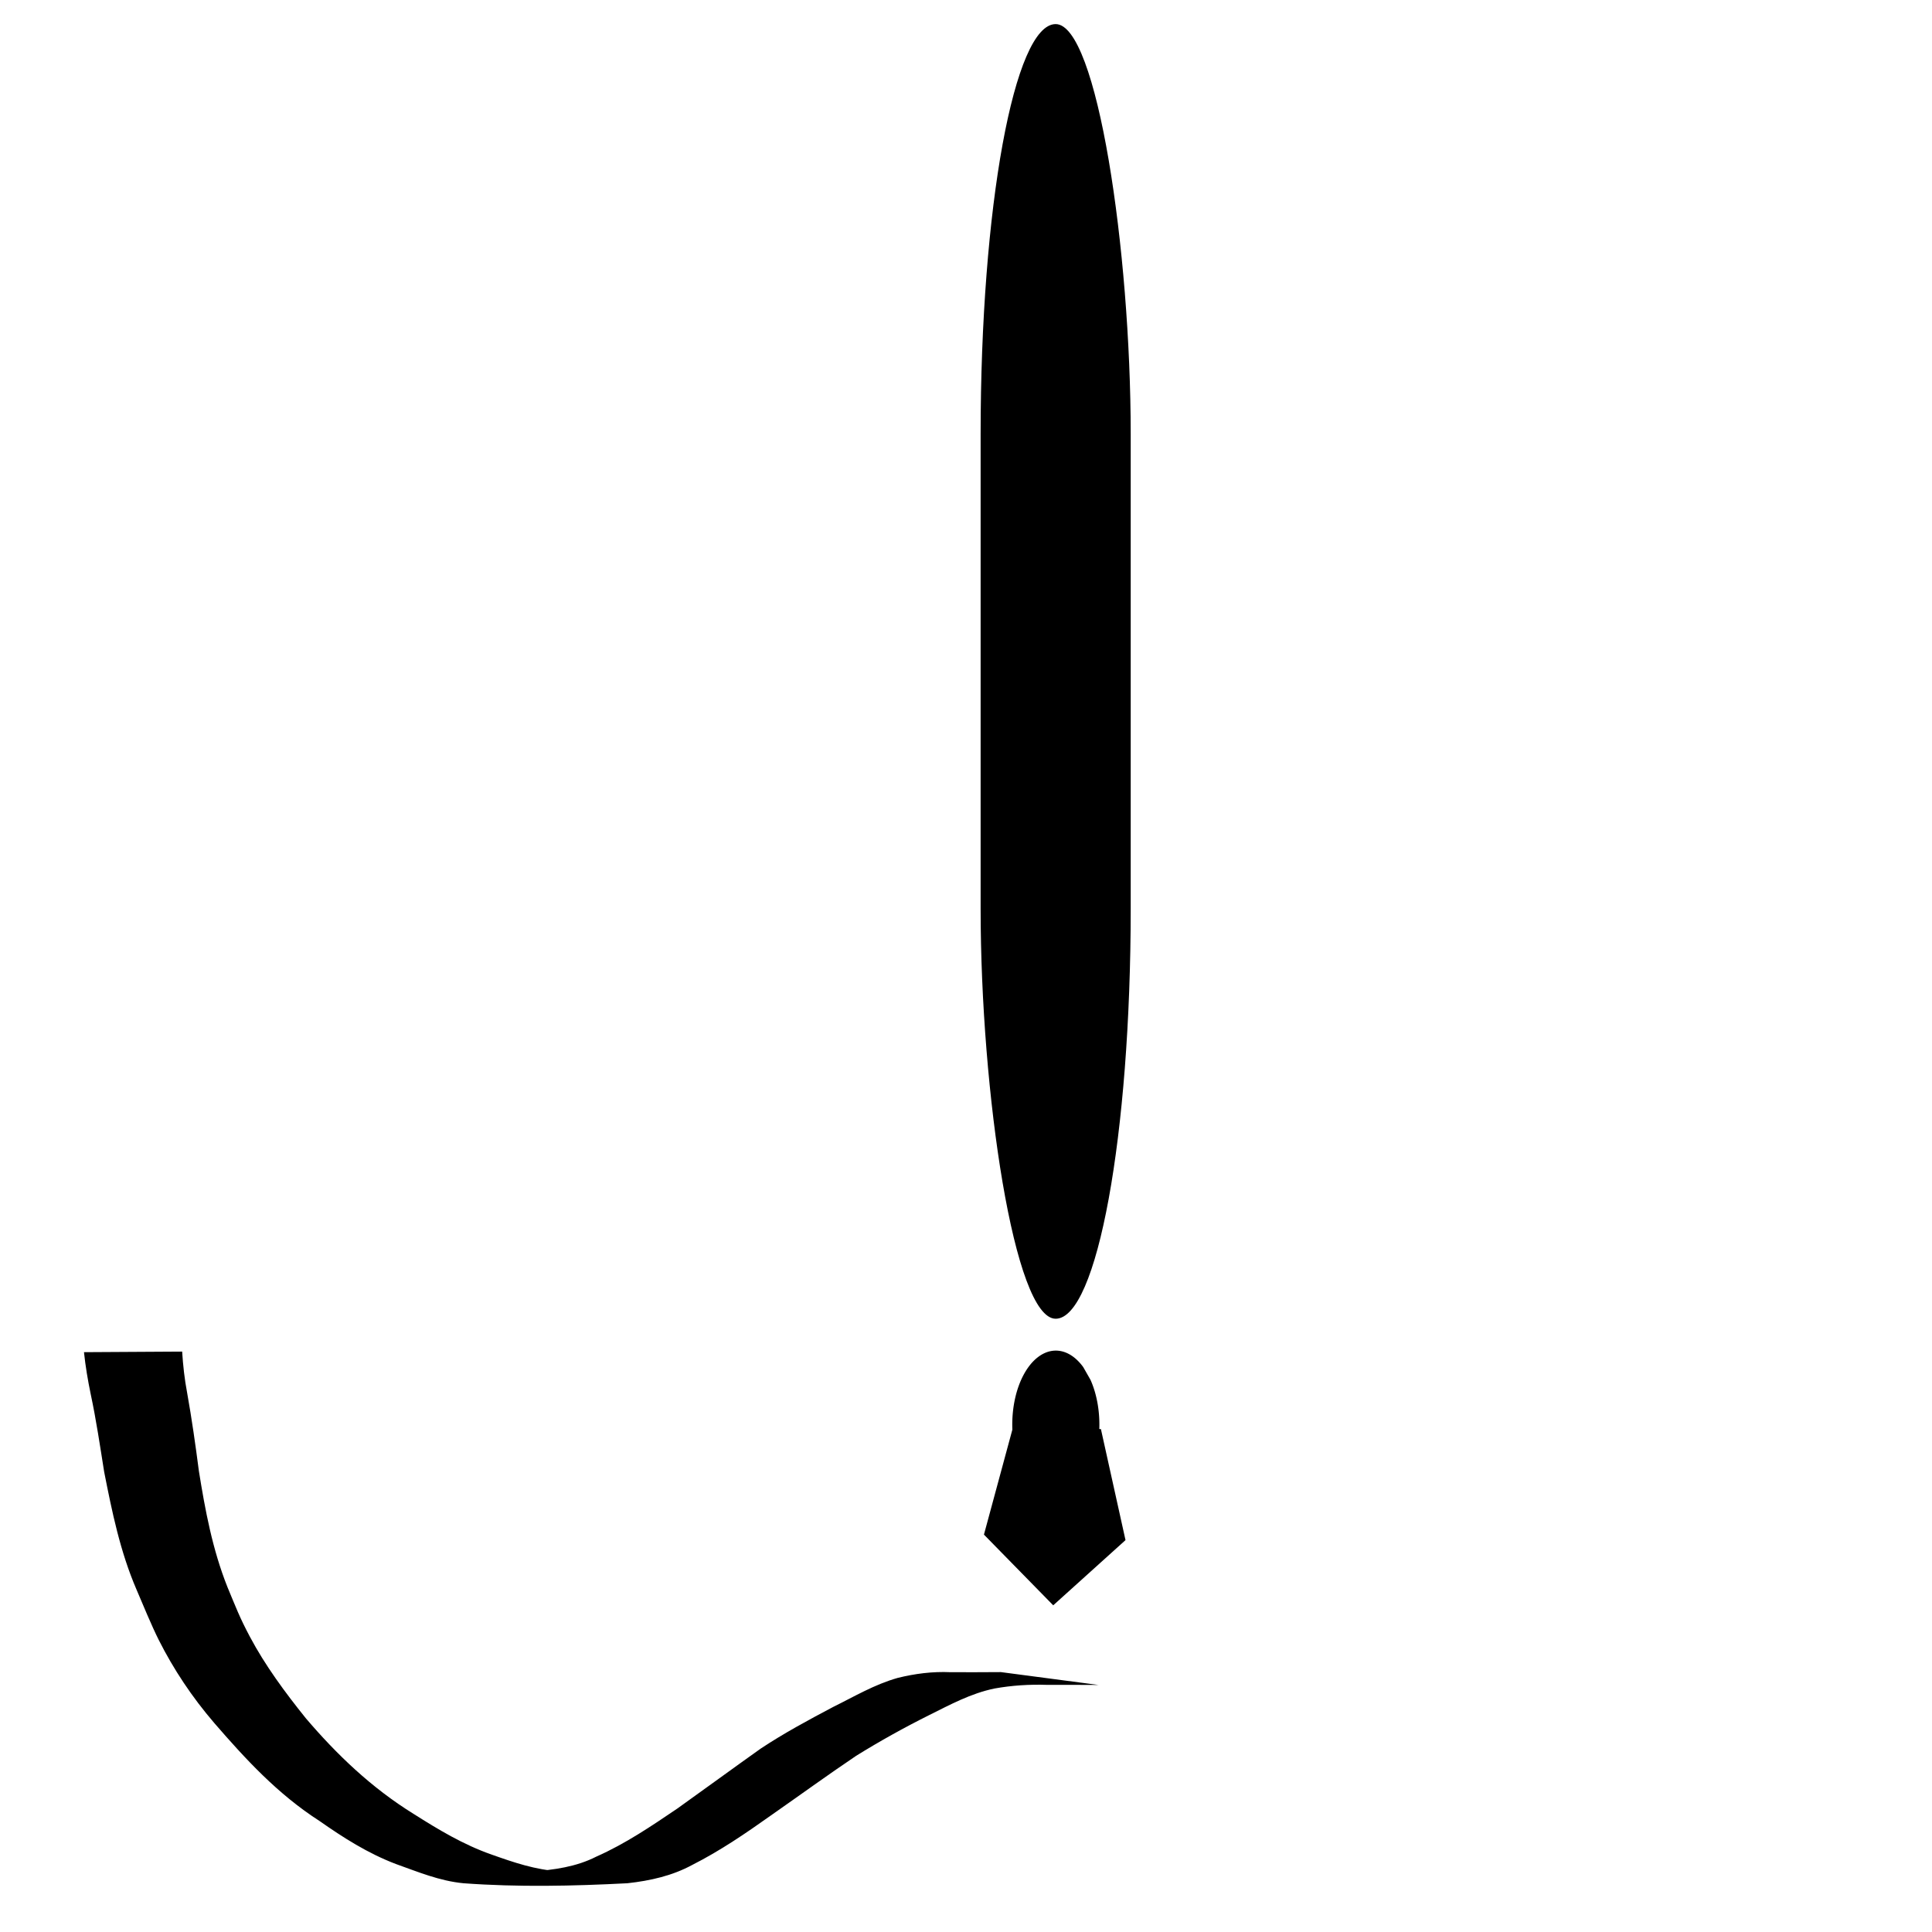 <?xml version="1.0" encoding="UTF-8" standalone="no"?>
<svg
   xmlns:dc="http://purl.org/dc/elements/1.1/"
   xmlns:cc="http://creativecommons.org/ns#"
   xmlns:rdf="http://www.w3.org/1999/02/22-rdf-syntax-ns#"
   xmlns:svg="http://www.w3.org/2000/svg"
   xmlns="http://www.w3.org/2000/svg"
   version="1.1"
   id="svg4221"
   viewBox="0 0 200 200"
   height="200"
   width="200">
  <defs
     id="defs4223" />
  <g
     transform="translate(0,-852.362)"
     id="layer1">
    <rect
       ry="42.444"
       rx="60.222"
       y="854.856"
       x="101.514"
       height="134.021"
       width="15.536"
       id="rect4840"
       style="opacity:1;fill:#000000;fill-opacity:1" />
    <path
       d="m 112.889,995.205 a 4.51,7.667 0 0 1 -0.652,10.454 4.51,7.667 0 0 1 -6.176,-0.479 4.51,7.667 0 0 1 -0.09,-10.511 4.51,7.667 0 0 1 6.166,-0.785"
       id="path4846"
       style="opacity:1;fill:#000000;fill-opacity:1" />
    <path
       transform="matrix(1.269,0,0,1.677,-16.965,-637.262)"
       d="m 99.286,987.362 -5.651,-4.365 2.405,-6.723 7.137,0.21 2.006,6.853 z"
       id="path4848"
       style="opacity:1;fill:#000000;fill-opacity:1" />
    <path
       d="m 113.768,1026.788 c -1.789,-0.015 -3.578,-0.01 -5.367,-0.01 -1.84,-0.06 -3.656,0.056 -5.454,0.378 -2.466,0.511 -4.606,1.684 -6.762,2.754 -2.601,1.3 -5.123,2.703 -7.555,4.211 -2.982,2.009 -5.87,4.11 -8.809,6.162 -2.595,1.841 -5.244,3.66 -8.162,5.137 -2.051,1.112 -4.32,1.633 -6.716,1.895 -5.637,0.294 -11.338,0.413 -16.964,0 -2.49,-0.238 -4.727,-1.185 -6.998,-1.992 -2.918,-1.111 -5.459,-2.739 -7.899,-4.449 -4.36,-2.801 -7.7,-6.452 -10.895,-10.14 -2.302,-2.676 -4.227,-5.572 -5.755,-8.608 -0.719,-1.429 -1.674,-3.738 -2.298,-5.206 -1.7,-3.943 -2.536,-8.066 -3.349,-12.181 -0.43,-2.692 -0.824,-5.386 -1.396,-8.061 -0.3,-1.439 -0.54,-2.885 -0.696,-4.34 0,0 10.163,-0.06 10.163,-0.06 l 0,0 c 0.091,1.428 0.246,2.853 0.516,4.266 0.48,2.685 0.864,5.377 1.213,8.075 0.65,4.065 1.405,8.129 2.961,12.037 0.871,2.086 1.235,3.091 2.314,5.124 1.58,2.977 3.634,5.764 5.805,8.463 3.169,3.712 6.75,7.17 11.164,9.902 2.536,1.605 5.124,3.176 8.081,4.208 2.245,0.797 4.522,1.581 6.988,1.721 4.131,0.241 1.618,0.069 -7.453,0.108 -0.395,0 0.79,-10e-4 1.185,0 1.12,0 2.241,-0.02 3.359,-0.08 2.372,-0.167 4.68,-0.49 6.749,-1.547 3.029,-1.341 5.717,-3.174 8.371,-4.968 2.89,-2.062 5.745,-4.156 8.64,-6.212 2.384,-1.581 4.935,-2.957 7.508,-4.315 2.173,-1.071 4.266,-2.323 6.676,-3.003 1.781,-0.439 3.6,-0.676 5.463,-0.59 1.738,-3e-4 3.477,0.01 5.215,-0.01 0,0 10.155,1.338 10.155,1.338 z"
       id="path4852"
       style="opacity:1;fill:#000000;fill-opacity:1" />
  </g>
</svg>

